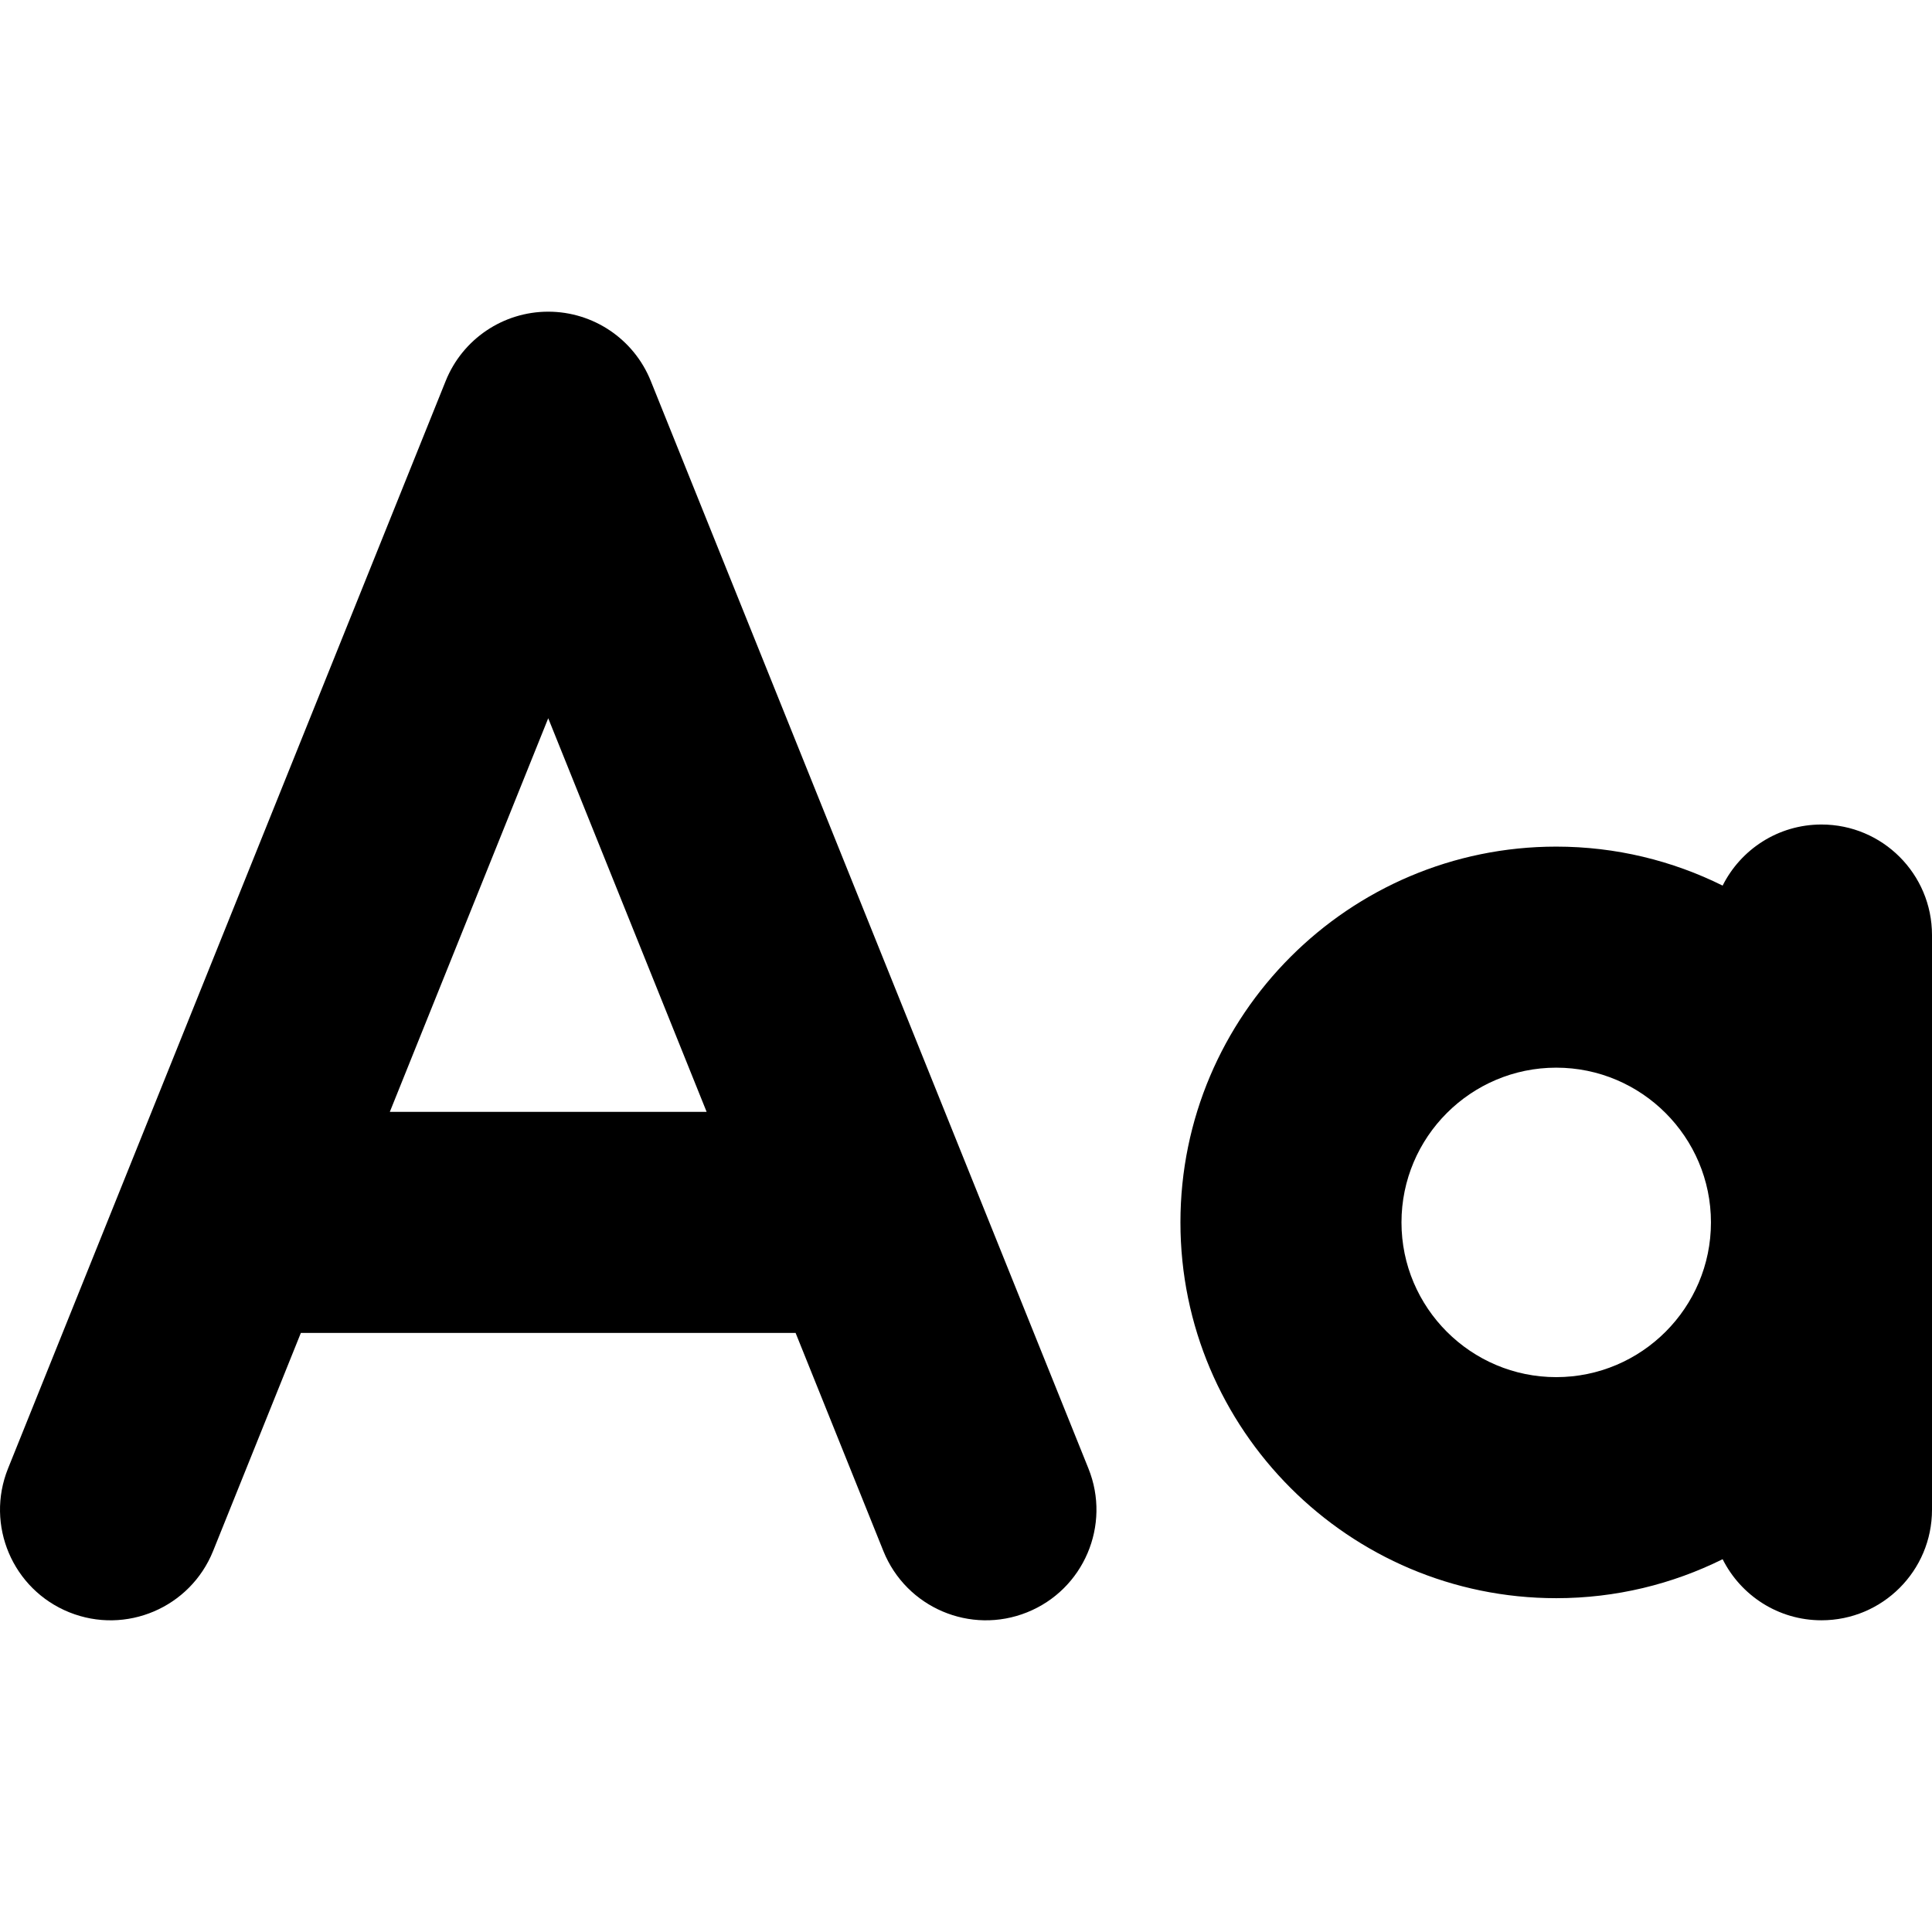 <?xml version="1.0" encoding="iso-8859-1"?>
<!-- Generator: Adobe Illustrator 19.0.0, SVG Export Plug-In . SVG Version: 6.00 Build 0)  -->
<svg version="1.1" id="Layer_1" xmlns="http://www.w3.org/2000/svg" xmlns:xlink="http://www.w3.org/1999/xlink" x="0px" y="0px"
	 viewBox="0 0 437.007 437.007" style="enable-background:new 0 0 437.007 437.007;" xml:space="preserve">
<g>
	<path d="M412.007,186.5c-9.786,0-18.253,5.626-22.358,13.817c-11.354-5.634-24.131-8.817-37.642-8.817c-46.869,0-85,38.131-85,85
		s38.131,85,85,85c13.511,0,26.287-3.184,37.642-8.817c4.105,8.191,12.572,13.817,22.358,13.817c13.808,0,25-11.192,25-25v-130
		C437.007,197.692,425.814,186.5,412.007,186.5z M352.007,311.5c-19.299,0-35-15.701-35-35s15.701-35,35-35s35,15.701,35,35
		S371.305,311.5,352.007,311.5z"/>
	<path d="M246.199,332.166l-99-246c-3.81-9.465-12.989-15.666-23.192-15.666s-19.383,6.201-23.192,15.666l-99,246
		c-5.154,12.81,1.05,27.372,13.858,32.526c12.809,5.155,27.371-1.051,32.526-13.858L68.053,301.5H179.96l19.854,49.334
		c5.155,12.808,19.718,19.014,32.526,13.858C245.149,359.538,251.353,344.975,246.199,332.166z M88.174,251.5l35.832-89.037
		l35.832,89.037H88.174z"/>
</g>
<g>
</g>
<g>
</g>
<g>
</g>
<g>
</g>
<g>
</g>
<g>
</g>
<g>
</g>
<g>
</g>
<g>
</g>
<g>
</g>
<g>
</g>
<g>
</g>
<g>
</g>
<g>
</g>
<g>
</g>
</svg>
